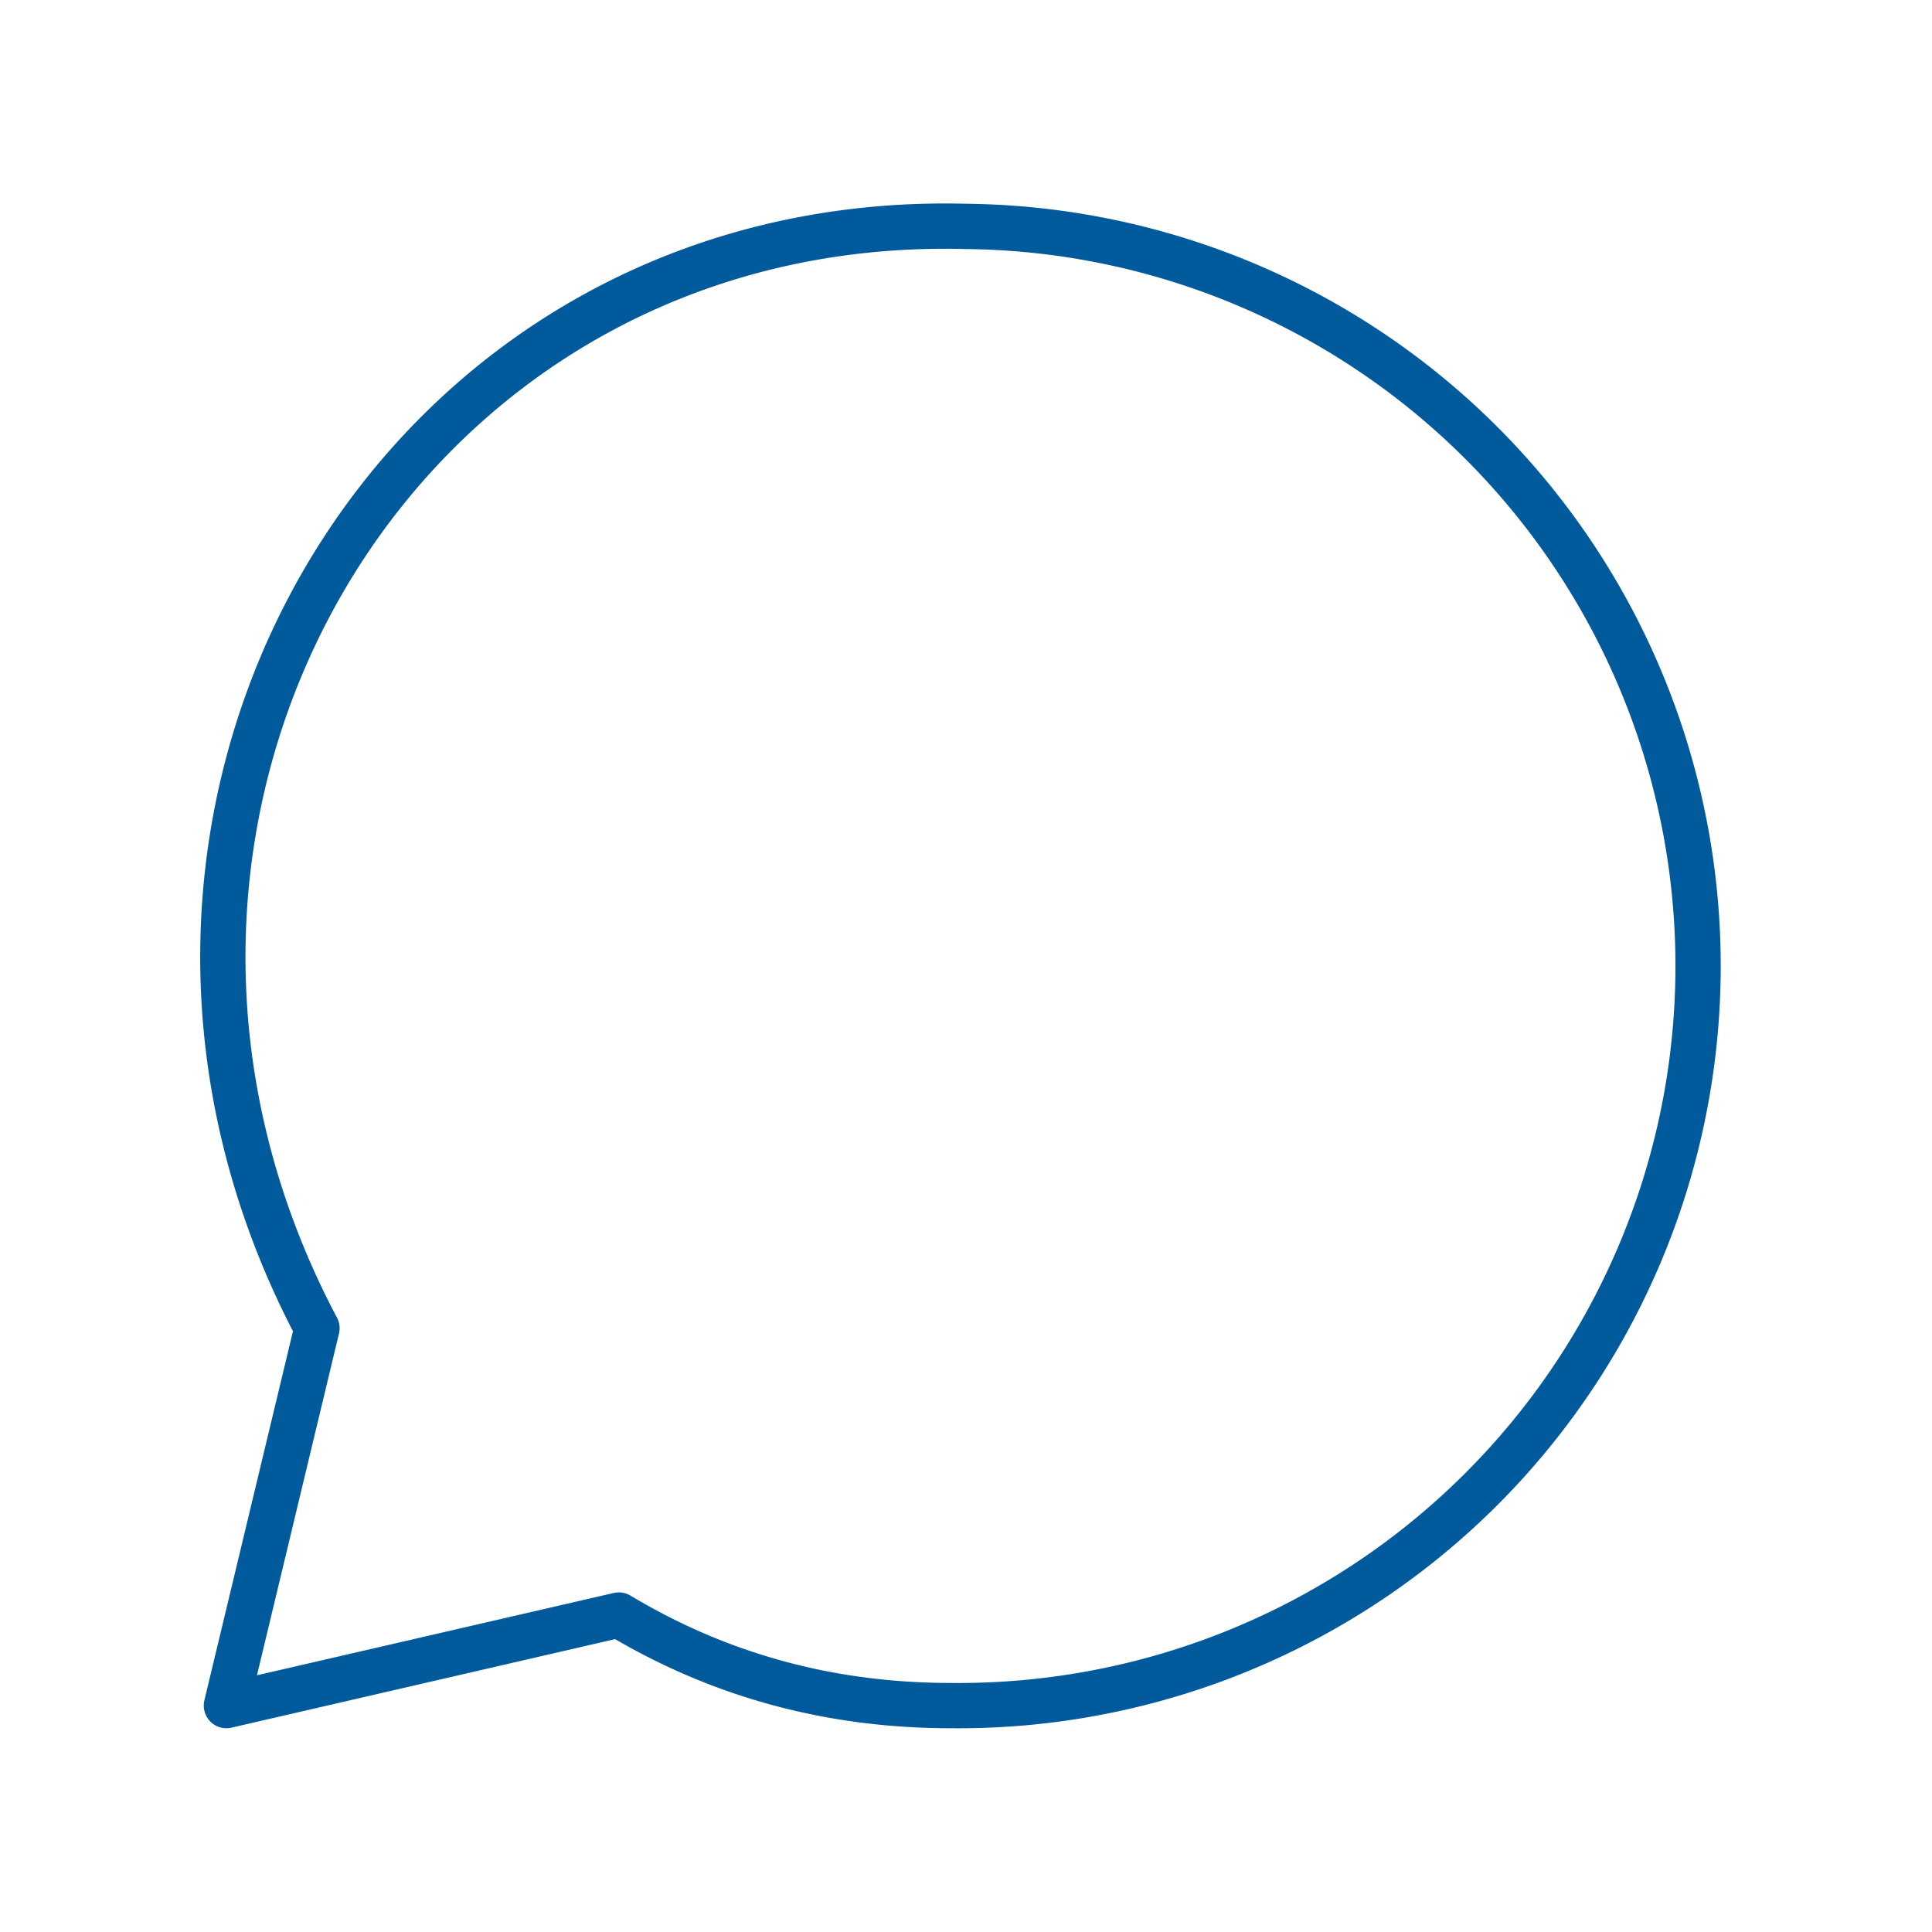 <svg xmlns="http://www.w3.org/2000/svg" viewBox="0 0 128 128" fill="none" stroke="#005A9C" stroke-width="3" stroke-linejoin="round" stroke-linecap="round"><path d="M63 113a1 1 90 001-98C26 14 3 54 21 88l-6 25 26-6q10 6 22 6"/></svg>
